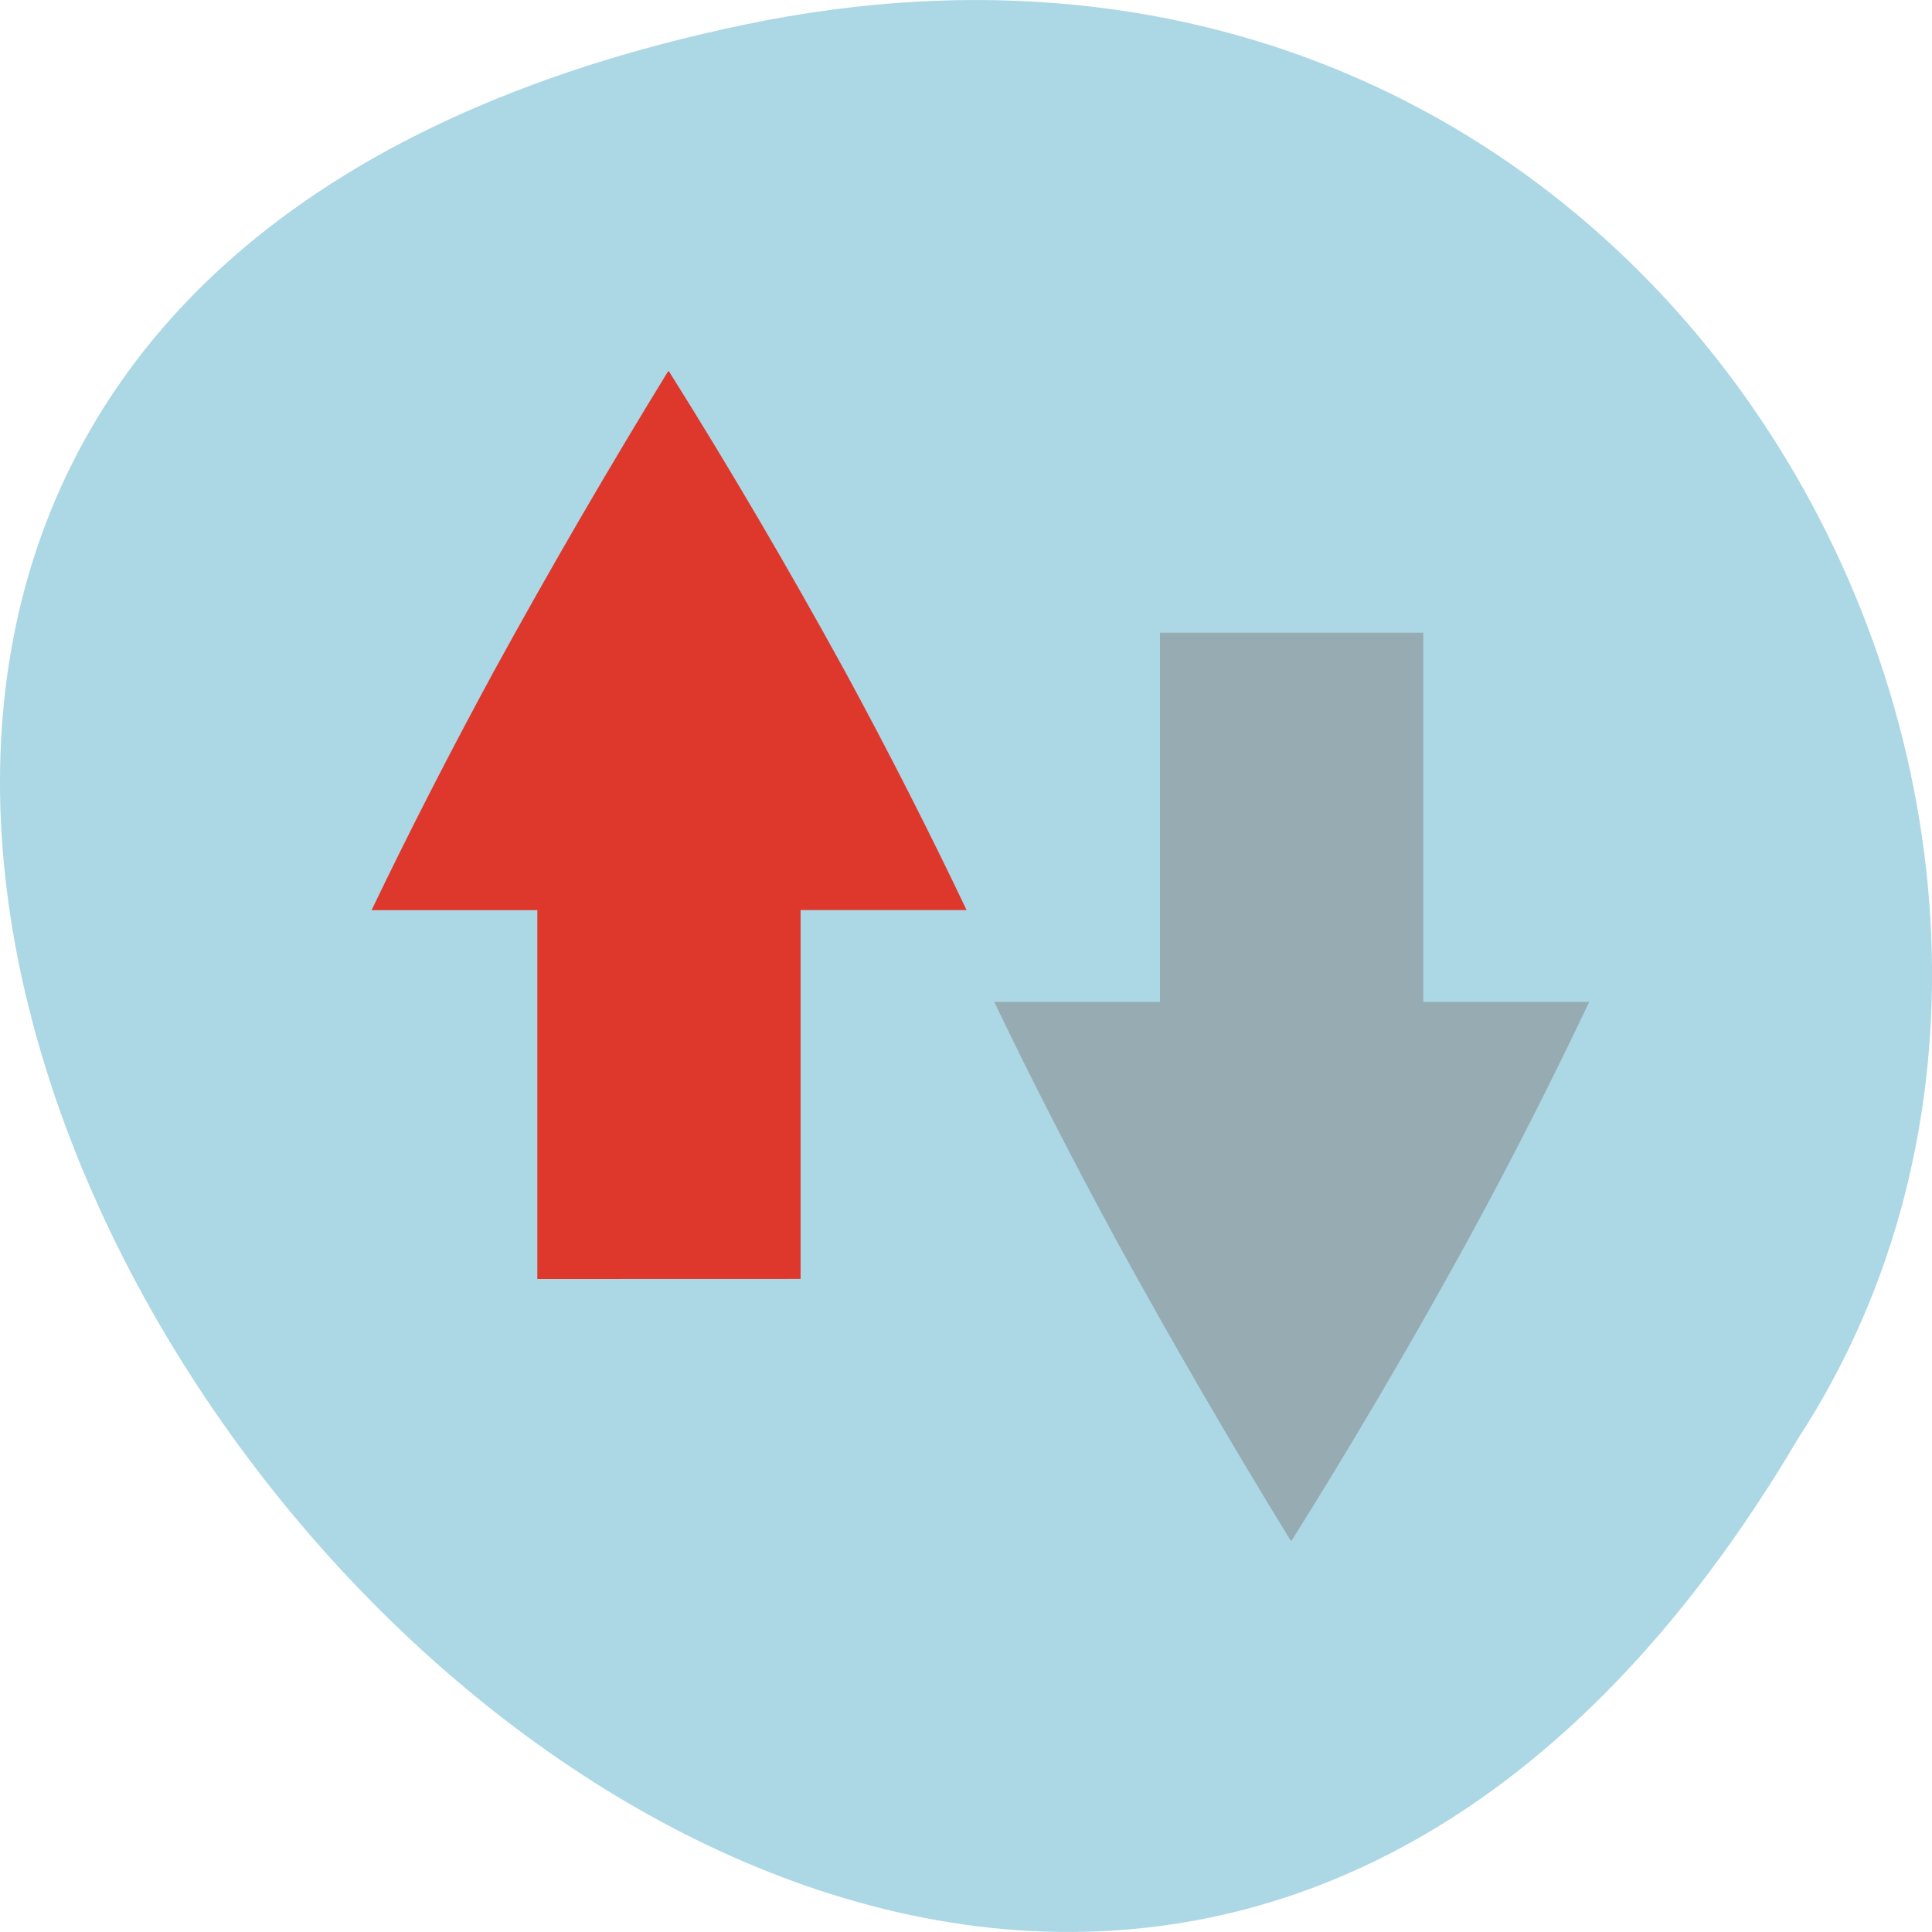 <svg xmlns="http://www.w3.org/2000/svg" viewBox="0 0 24 24"><path d="m 9.254 0.305 c -22.492 4.688 1.652 36.922 13.086 17.559 c 4.902 -7.523 -1.52 -19.969 -13.086 -17.559" style="fill:#acd7e5"/><path d="m 16.043 19.141 c 0.754 -1.203 1.484 -2.445 2.191 -3.734 c 0.547 -1 1.043 -1.984 1.508 -2.961 h -2.062 v -4.586 h -3.27 v 4.586 h -2.059 c 0.469 0.977 0.973 1.961 1.516 2.961 c 0.707 1.289 1.43 2.531 2.164 3.727 c 0.004 0 0.008 0.008 0.012 0.008" style="fill:#7f7f7f;fill-opacity:0.502"/><path d="m 9.945 15.887 v -4.582 h 2.062 c -0.465 -0.977 -0.965 -1.961 -1.508 -2.961 c -0.707 -1.289 -1.438 -2.535 -2.191 -3.734 c -0.004 0 -0.008 0.008 -0.012 0.008 c -0.734 1.195 -1.457 2.438 -2.164 3.727 c -0.543 1 -1.047 1.984 -1.516 2.961 h 2.059 v 4.582" style="fill:#de372c"/></svg>